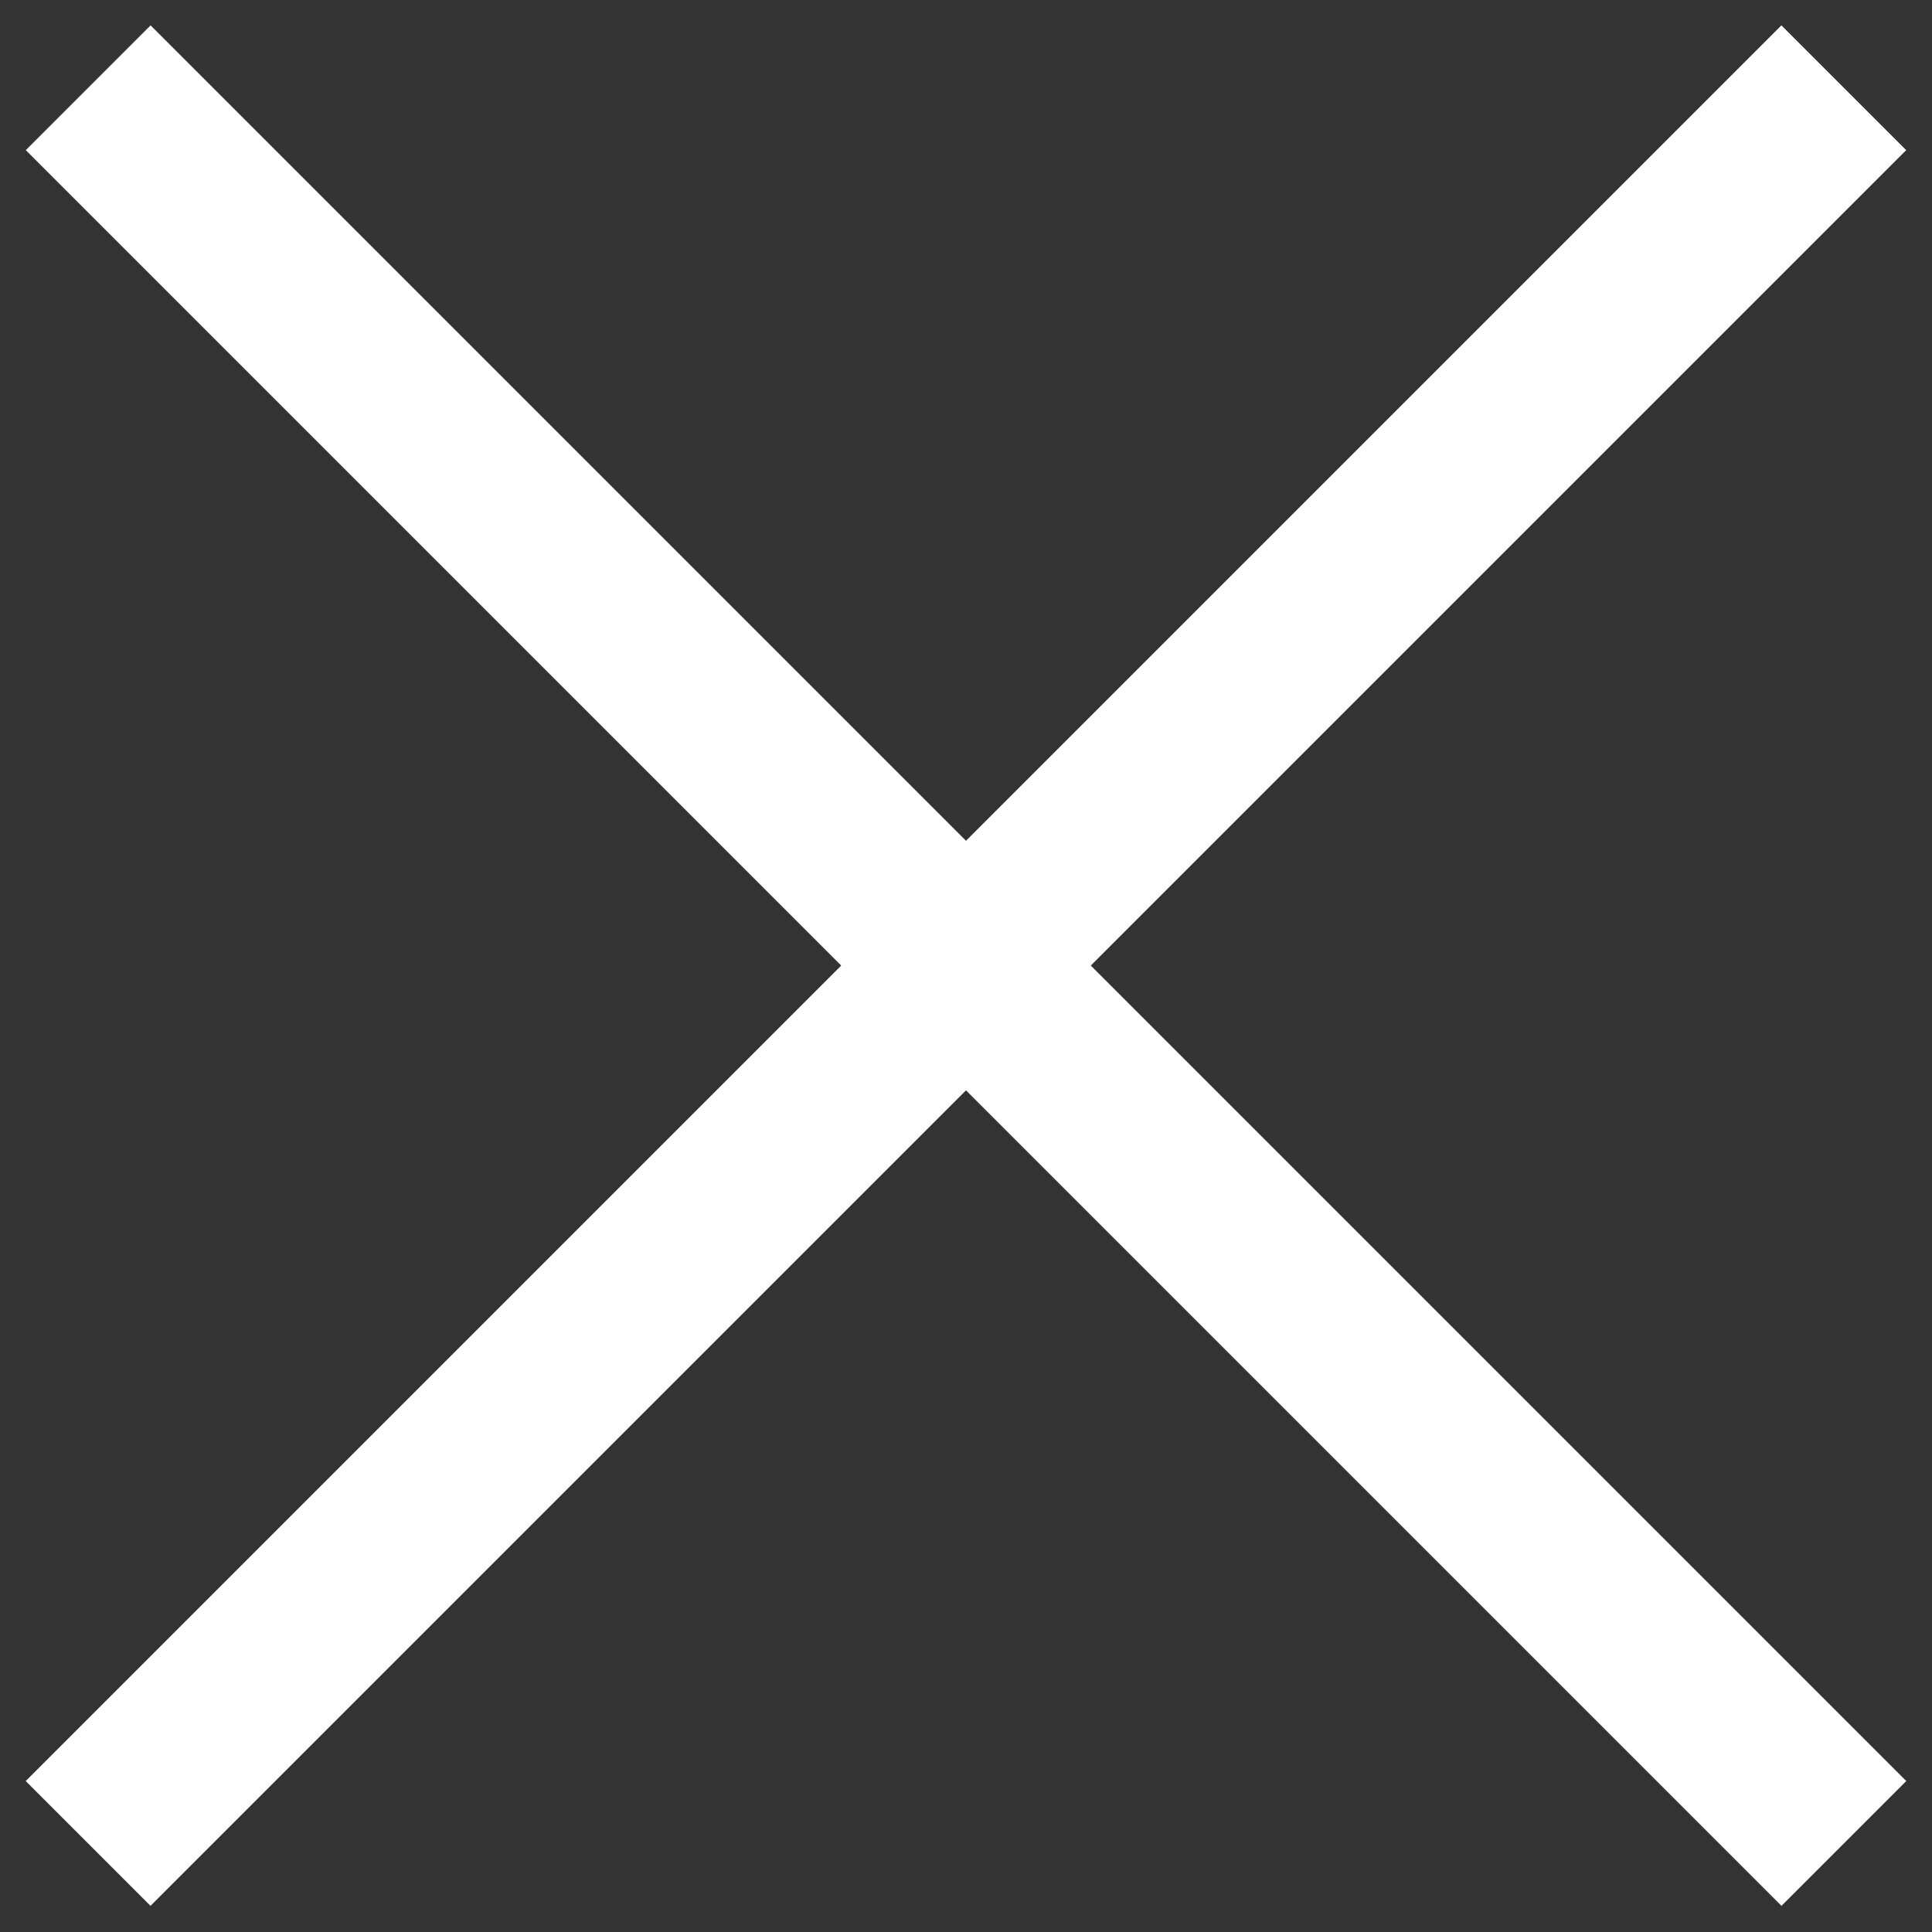 <svg width="22" height="22" viewBox="0 0 22 22" fill="none" xmlns="http://www.w3.org/2000/svg">
<rect x="0" y="0" width="22" height="22" fill="#333333" stroke="none"/>
<path d="M1.001 1.71L1.715 0.996L21 20.281L20.286 20.995L1.001 1.71Z" fill="white" stroke="white"/>
<path d="M1.714 20.995L1 20.281L20.285 0.996L20.999 1.71L1.714 20.995Z" fill="white" stroke="white"/>
</svg>
